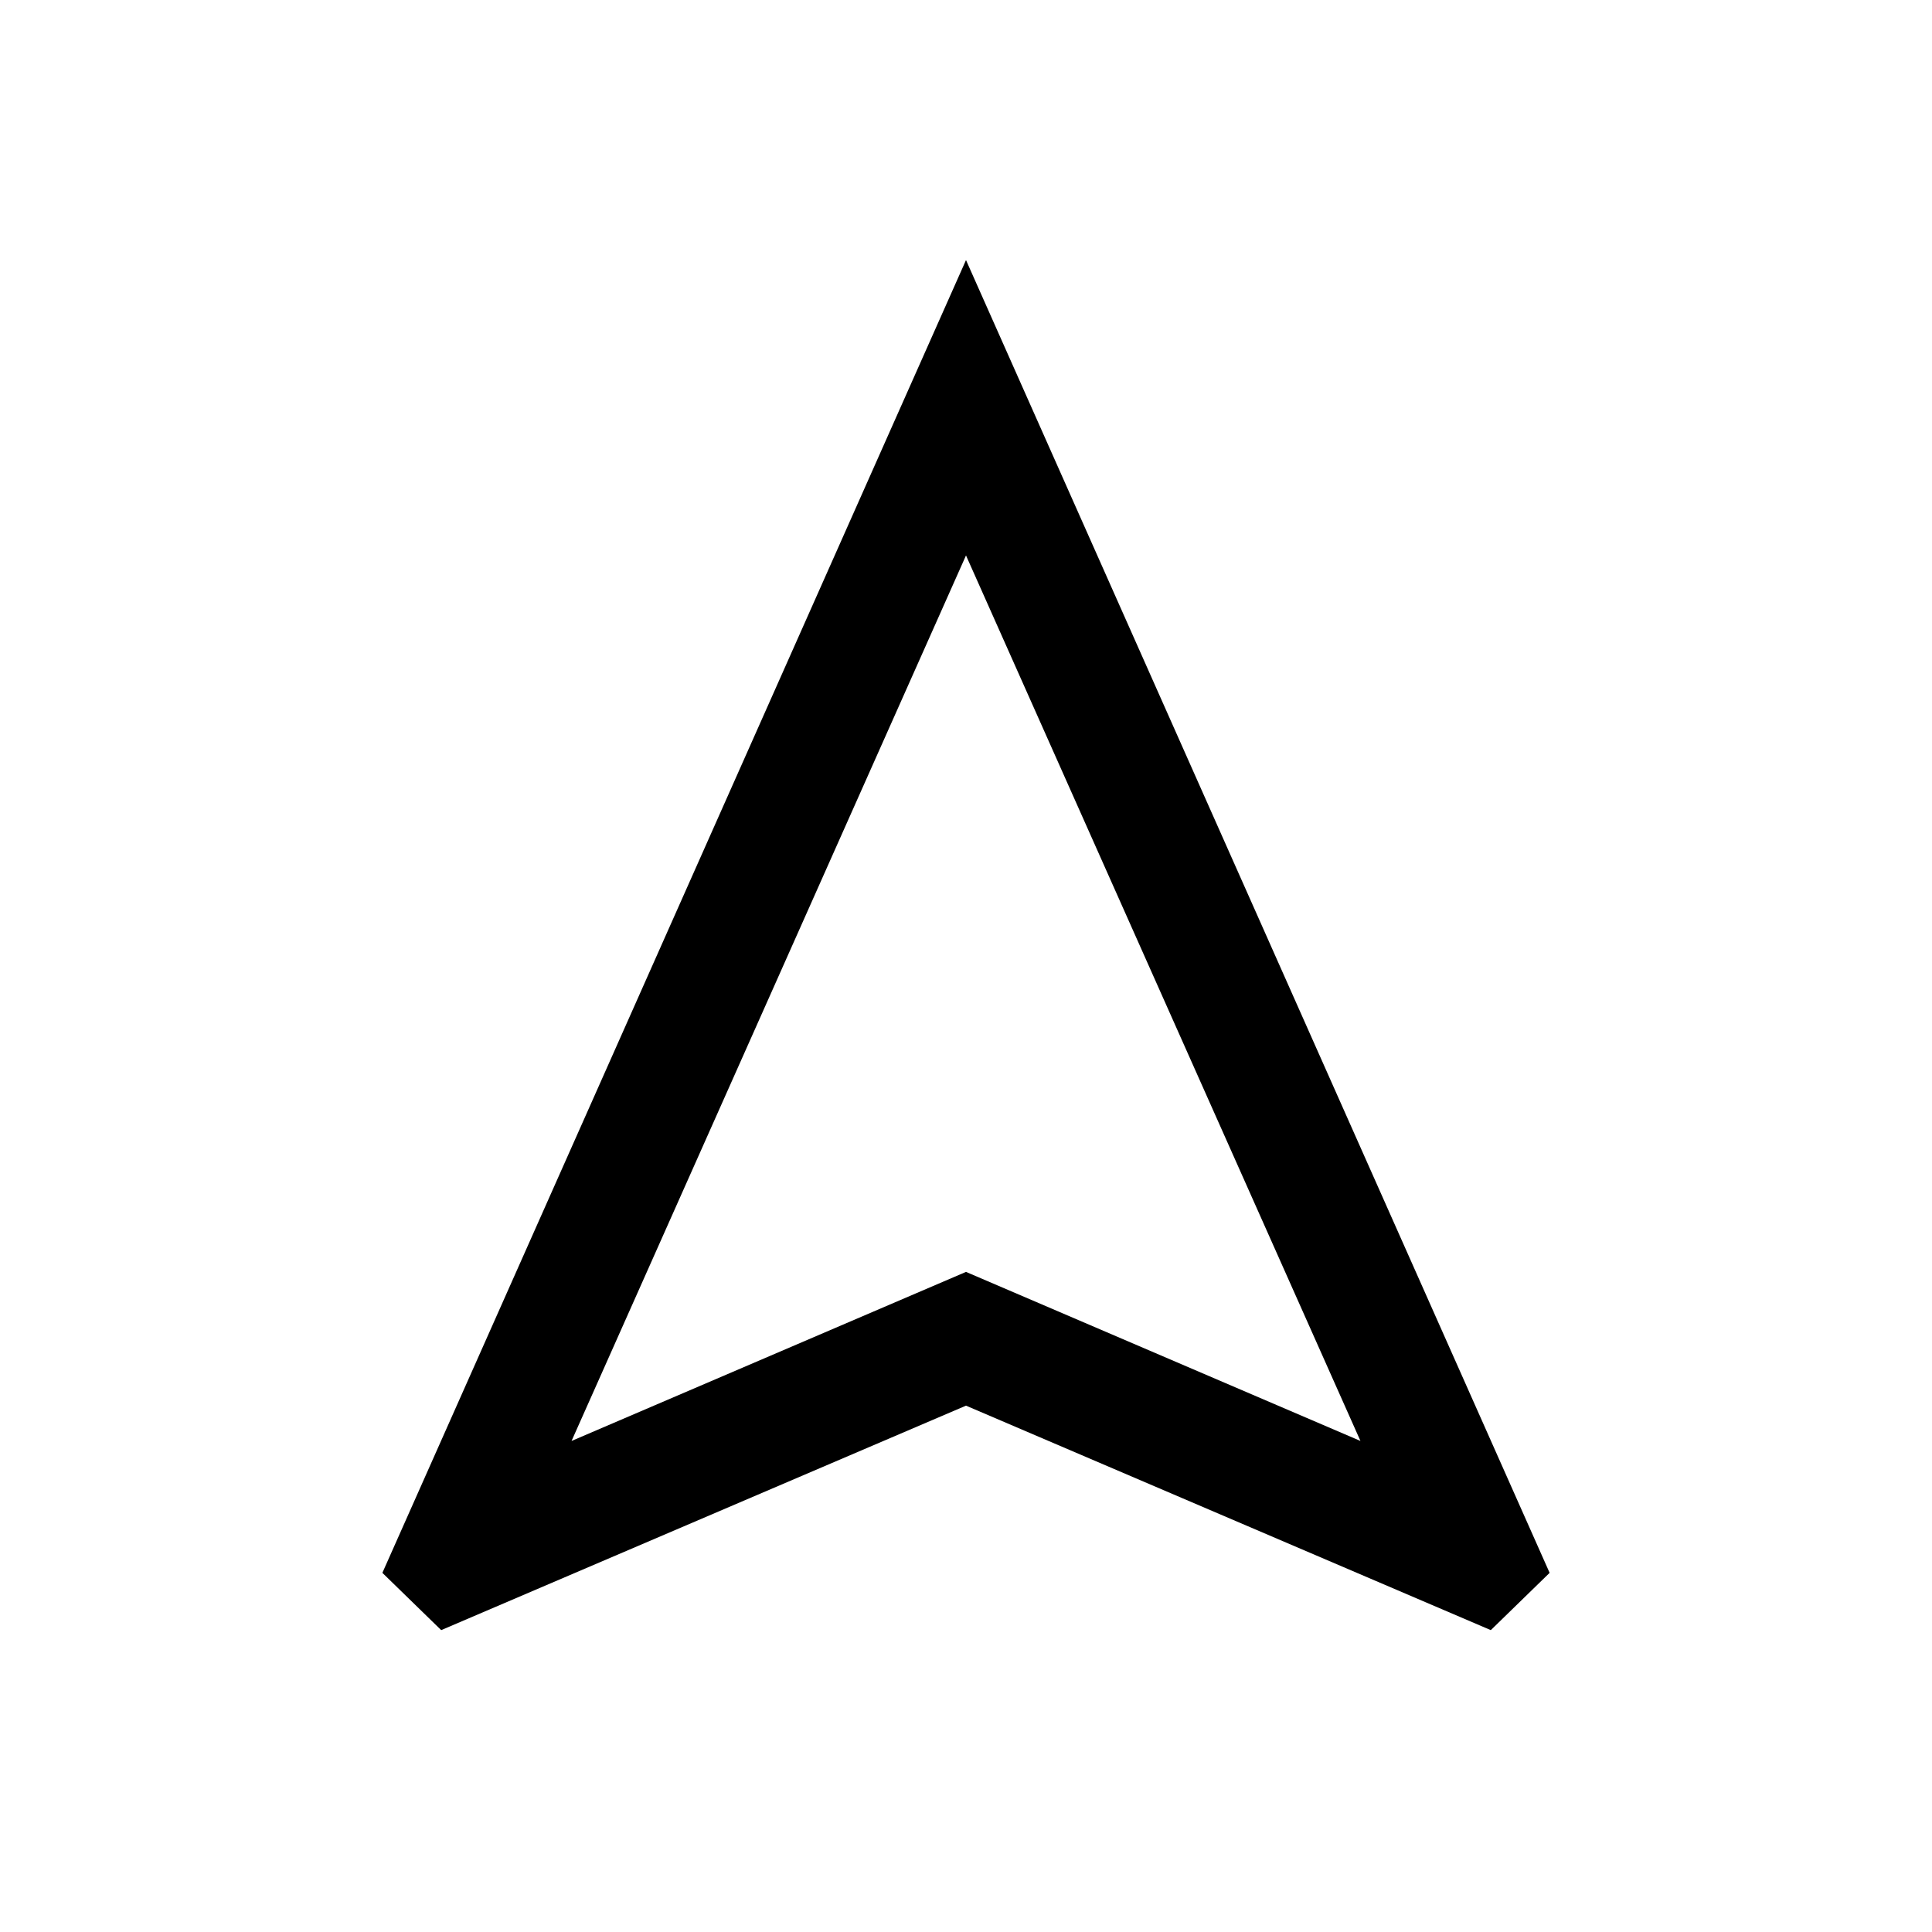 <svg xmlns="http://www.w3.org/2000/svg" height="24" viewBox="0 -960 960 960" width="24"><path d="M219.23-150 190-178.46l290-652.31 290 652.31L740.77-150 480-261.54 219.23-150ZM284-244l196-84 196 84-196-440-196 440Zm196-84Z"/></svg>